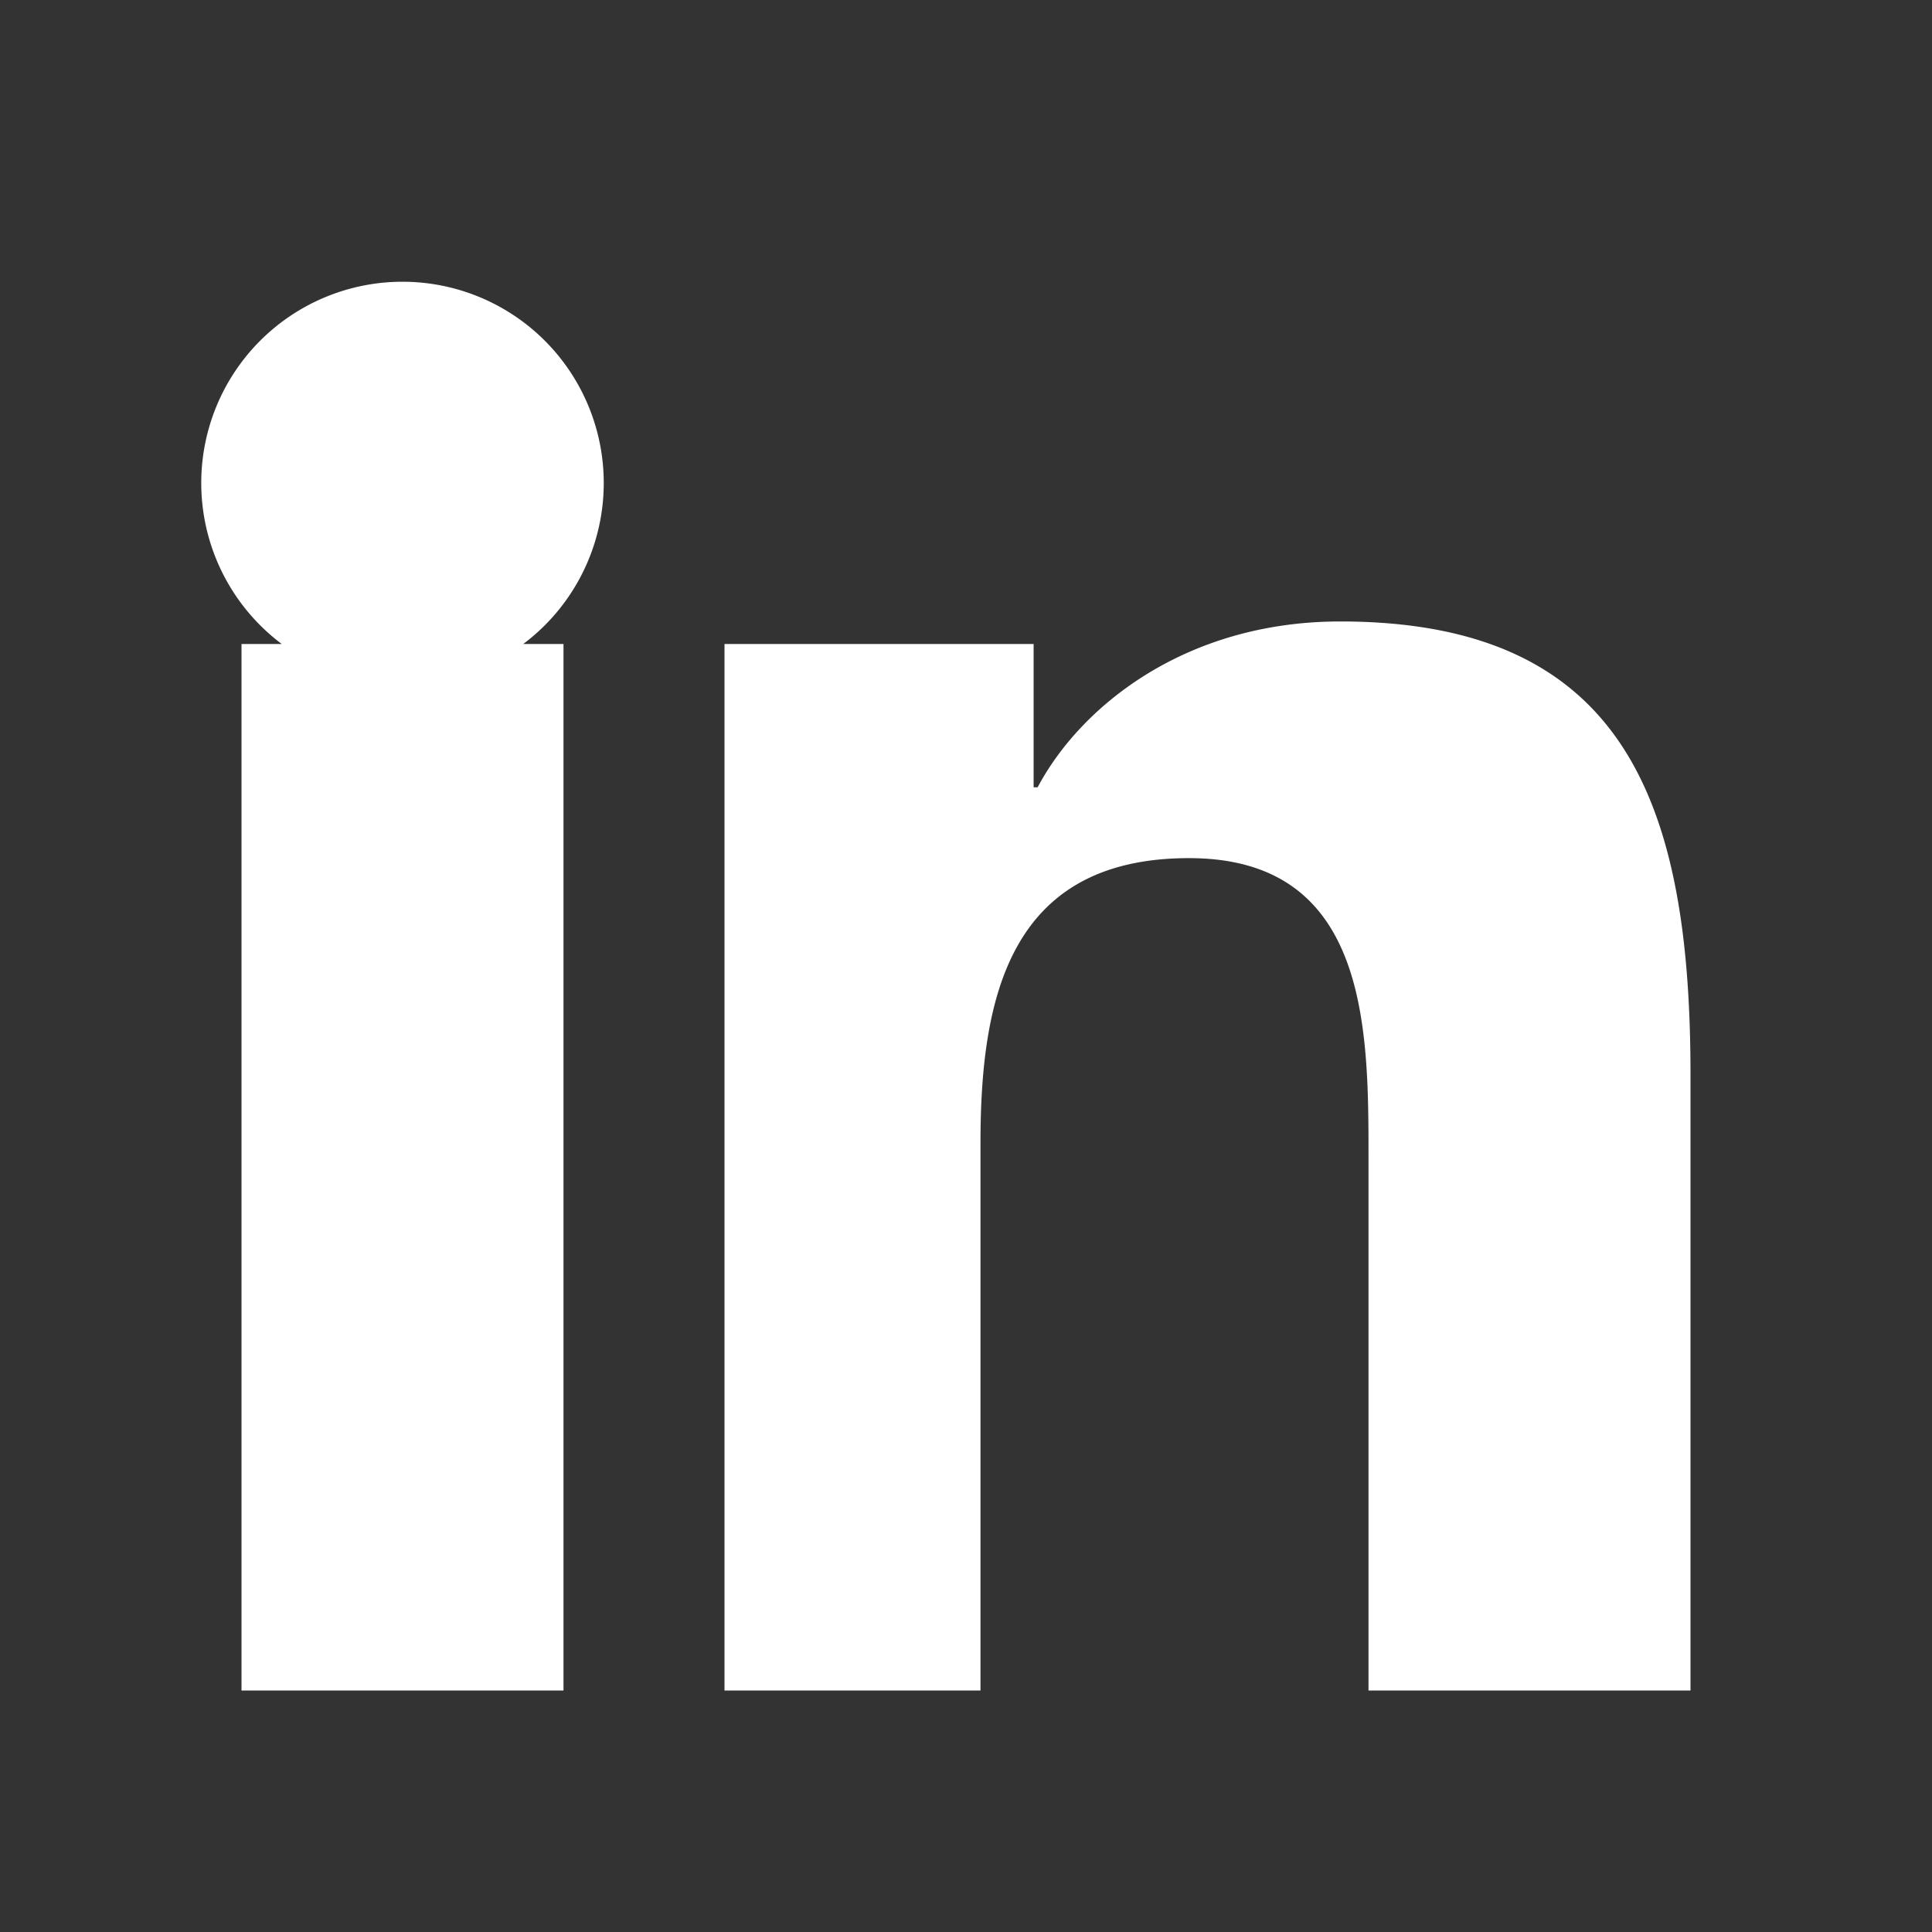 <svg xmlns="http://www.w3.org/2000/svg" viewBox="0 0 24 24" fill="white">
  <rect x="0" y="0" width="24" height="24" fill="#333333" stroke="none"/>
  <path d="M4.98 3.5A2.5 2.5 0 1 1 2.5 6a2.5 2.5 0 0 1 2.48-2.5zM3 8h4v13H3zm6 0h3.84v1.78h.05c.53-1 1.83-2.06 3.76-2.06C20.2 7.72 21 10 21 13.35V21h-4v-6.68c0-1.6-.03-3.66-2.23-3.66-2.24 0-2.59 1.75-2.59 3.54V21H9z"/>
</svg>
